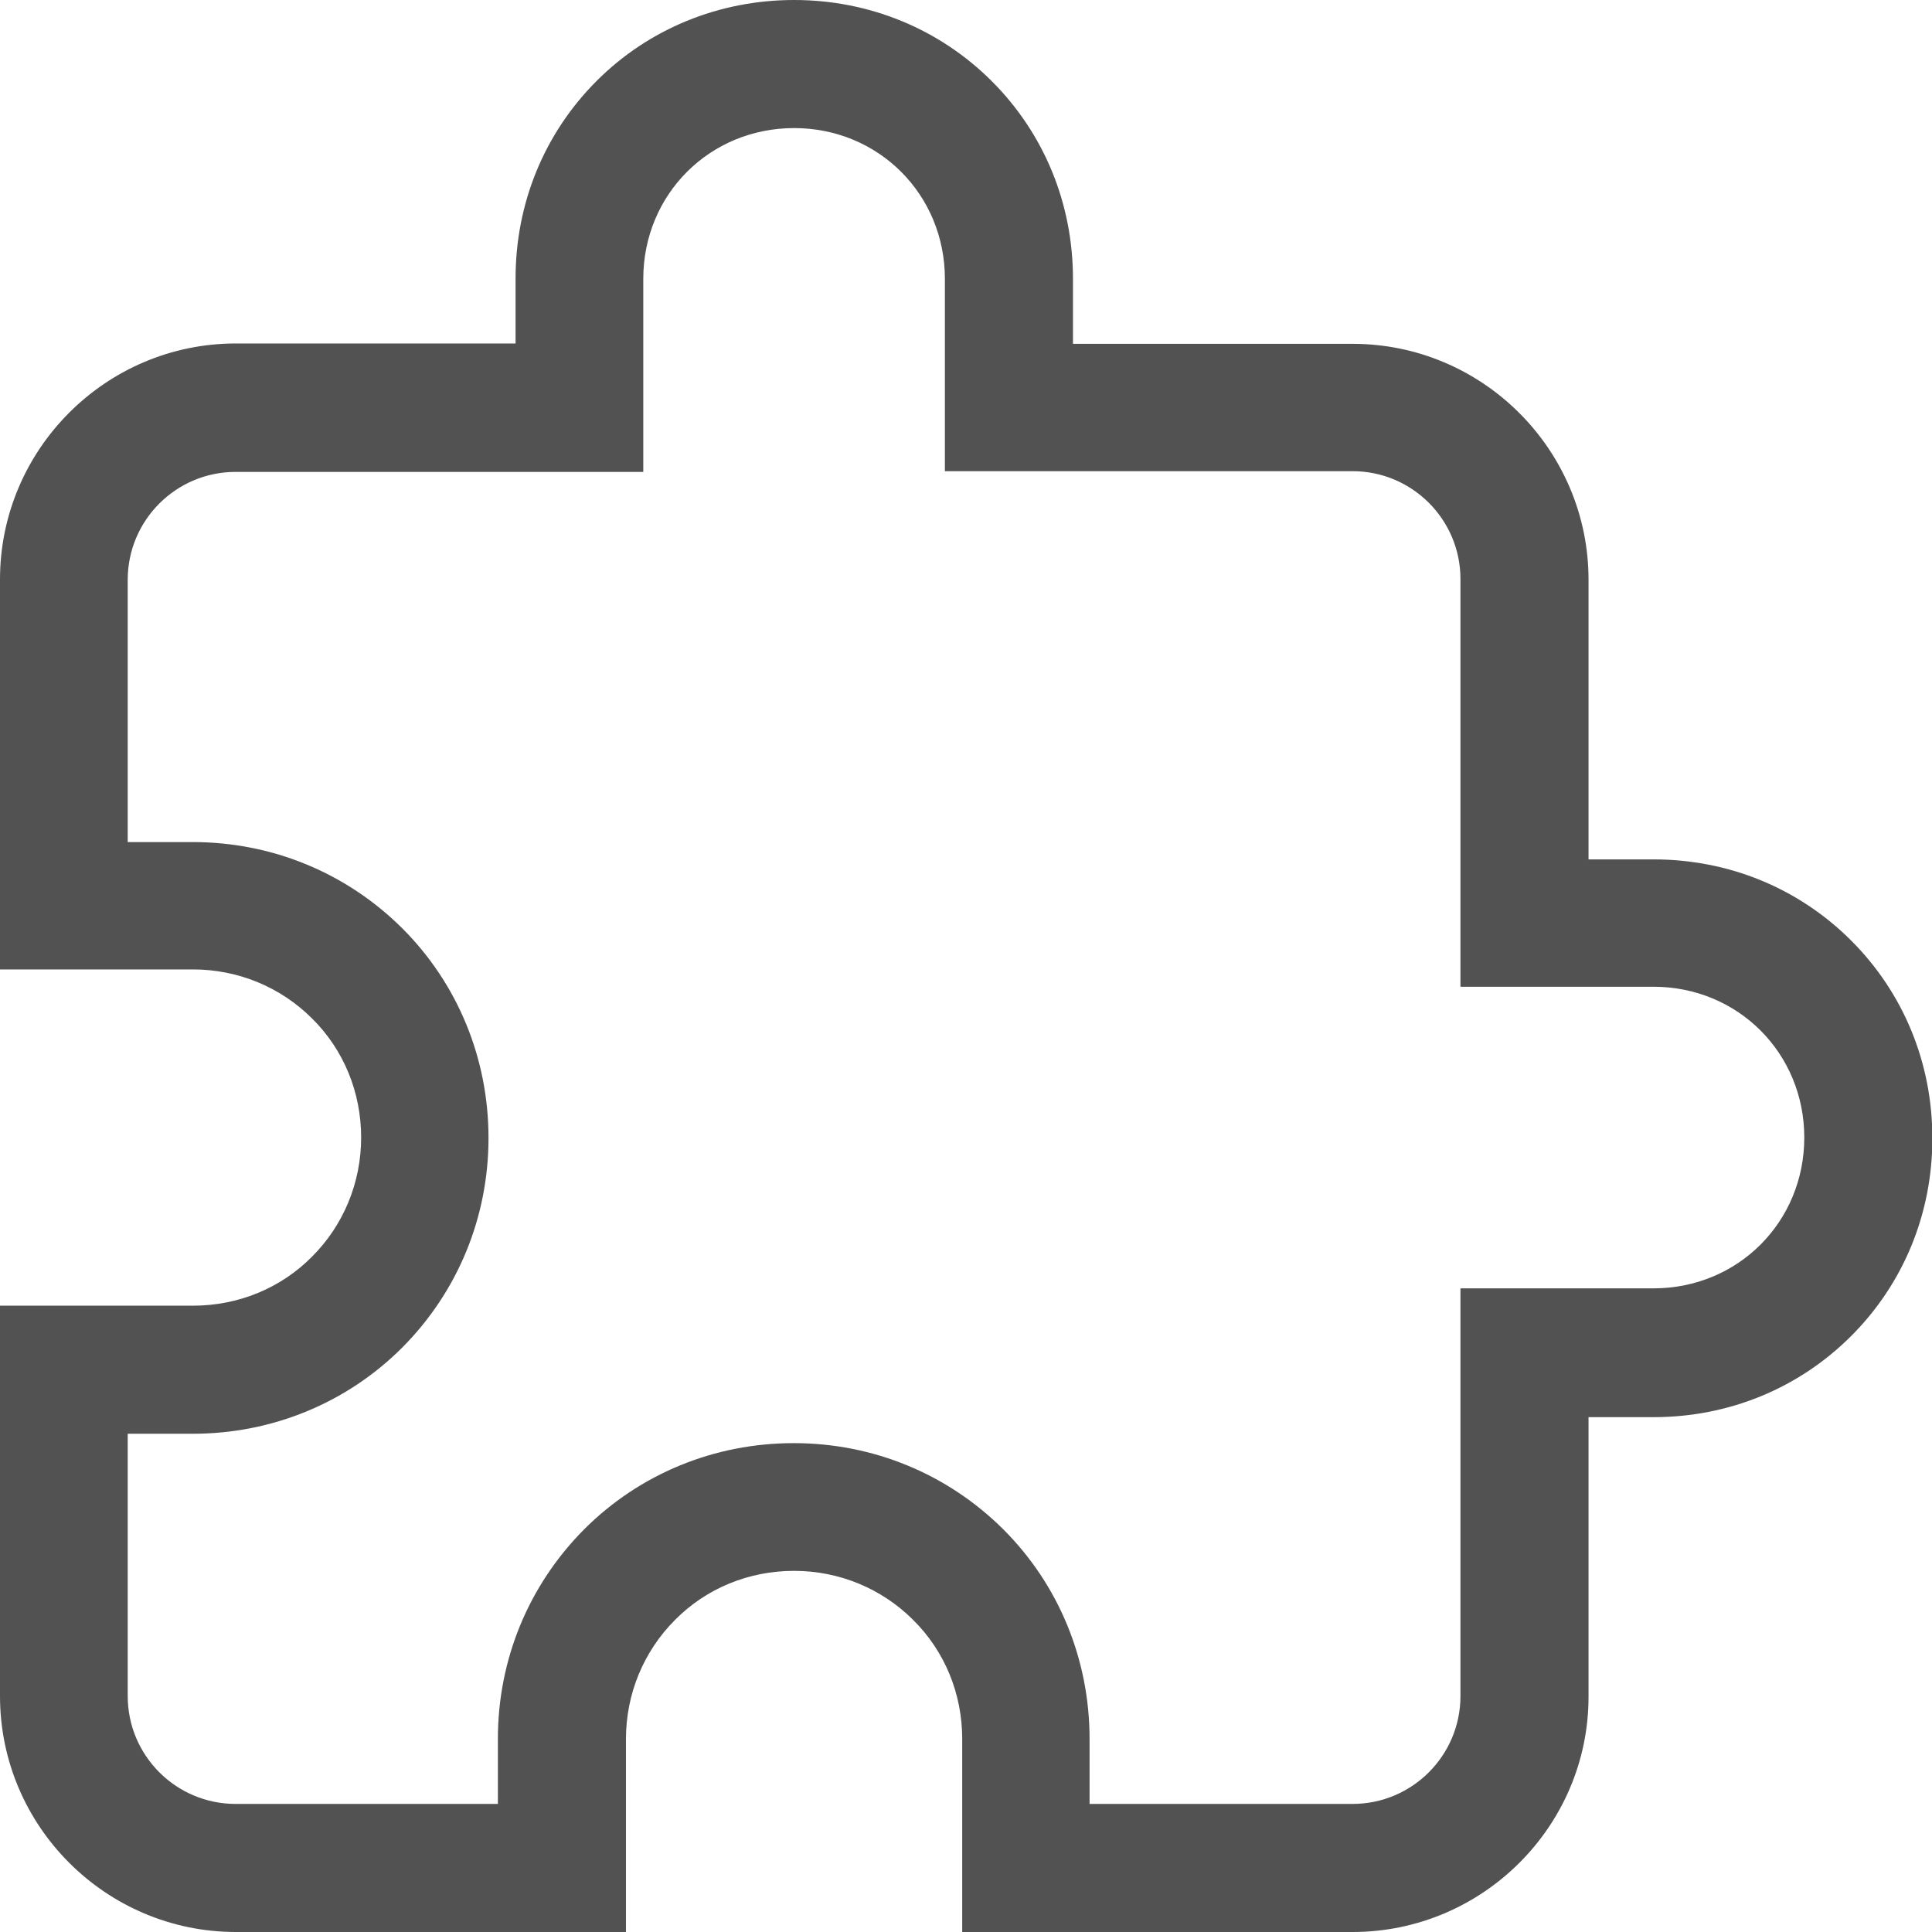 <?xml version="1.0" encoding="utf-8"?>
<!-- Generator: Adobe Illustrator 22.1.0, SVG Export Plug-In . SVG Version: 6.00 Build 0)  -->
<svg version="1.1" id="Capa_1" xmlns="http://www.w3.org/2000/svg" xmlns:xlink="http://www.w3.org/1999/xlink" x="0px" y="0px"
	 viewBox="0 0 535.5 535.5" style="enable-background:new 0 0 535.5 535.5;" xml:space="preserve">
<style type="text/css">
	.st0{fill:#525252;}
</style>
<g>
	<g id="extension">
		<g>
			<path class="st0" d="M374.9,535.5H266.7V482c0-12.5-4.8-24.3-13.6-33c-8.7-8.7-20.5-13.6-33-13.6c-12.5,0-24.3,4.8-33,13.6
				c-8.7,8.7-13.6,20.5-13.6,33v53.5H65.4c-36,0-65.4-29.3-65.4-65.4V361.9h53.5c12.5,0,24.3-4.8,33-13.6c8.7-8.7,13.6-20.5,13.6-33
				c0-12.5-4.8-24.3-13.6-33c-8.7-8.7-20.5-13.6-33-13.6H0V160.6c0-36,29.3-65.4,65.4-65.4h77.5v-18c0-20.9,8-40.3,22.5-54.8
				C179.8,8,199.3,0,220.1,0s40.3,8,54.8,22.5c14.5,14.5,22.5,33.9,22.5,54.8v18h77.5c36,0,65.4,29.3,65.4,65.4v77.5h18
				c20.9,0,40.3,8,54.8,22.5c14.5,14.5,22.5,33.9,22.5,54.8c0,20.9-8,40.3-22.5,54.8c-14.5,14.5-33.9,22.5-54.8,22.5h-18v77.5
				C440.3,506.2,410.9,535.5,374.9,535.5z M302.2,500h72.7c16.5,0,29.9-13.4,29.9-29.9v-113h53.5c23.4,0,41.8-18.4,41.8-41.8
				c0-23.4-18.4-41.8-41.8-41.8h-53.5v-113c0-16.5-13.4-29.9-29.9-29.9h-113V77.3c0-23.4-18.4-41.8-41.8-41.8s-41.8,18.4-41.8,41.8
				v53.5h-113c-16.5,0-29.9,13.4-29.9,29.9v72.7h18c22,0,42.6,8.5,58.1,23.9c15.4,15.4,23.9,36.1,23.9,58.1c0,22-8.5,42.6-23.9,58.1
				c-15.4,15.4-36.1,23.9-58.1,23.9h-18v72.7c0,16.5,13.4,29.9,29.9,29.9h72.7v-18c0-22,8.5-42.6,23.9-58.1
				c15.4-15.4,36.1-23.9,58.1-23.9s42.6,8.5,58.1,23.9c15.4,15.4,23.9,36.1,23.9,58.1V500z"/>
		</g>
	</g>
</g>
</svg>
